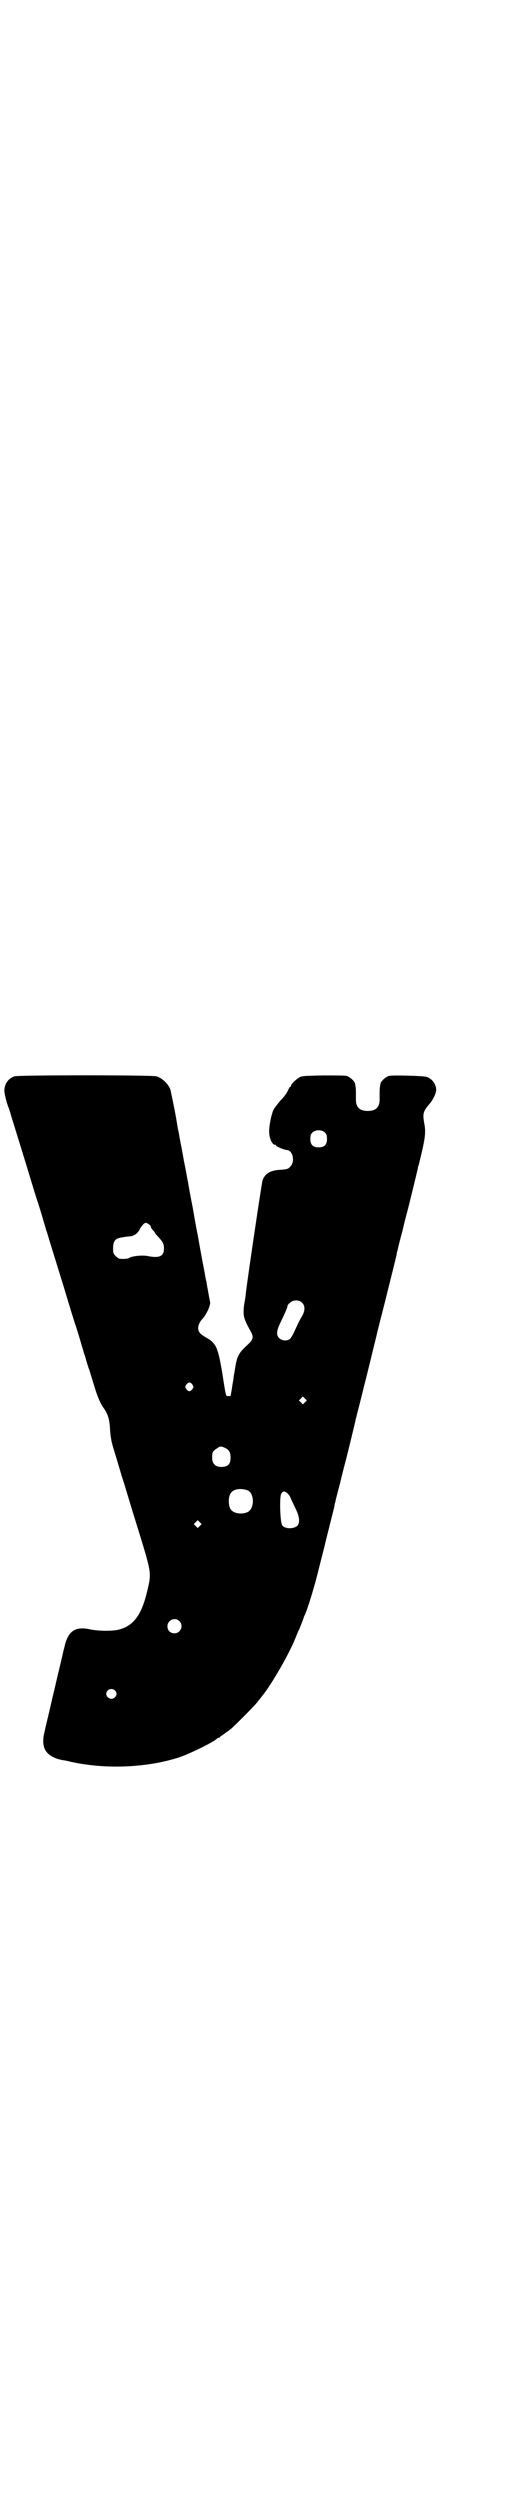 <?xml version="1.0" standalone="no"?>
<!DOCTYPE svg PUBLIC "-//W3C//DTD SVG 20010904//EN"
 "http://www.w3.org/TR/2001/REC-SVG-20010904/DTD/svg10.dtd">
<svg version="1.0" xmlns="http://www.w3.org/2000/svg"
 width="600pt" height="2850pt" viewBox="0 0 600 2850"
 preserveAspectRatio="xMidYMid meet">
<g transform="translate(0,2850) scale(0.5,-0.5)"
fill="#000000" stroke="none">
<path d="M33 3246 c-14 -5 -22 -16 -23 -31 -1 -5 5 -29 9 -39 1 -2 3 -8 5 -15
4 -14 4 -13 36 -117 13 -43 25 -83 27 -87 1 -4 6 -19 10 -33 4 -14 8 -26 8
-28 1 -2 3 -8 5 -15 4 -14 4 -13 36 -117 13 -43 25 -83 27 -87 1 -4 6 -19 10
-33 4 -14 8 -26 8 -28 1 -2 3 -8 5 -15 2 -7 5 -18 8 -25 2 -7 7 -23 11 -36 7
-24 14 -40 22 -51 9 -13 13 -25 14 -48 1 -15 3 -27 6 -37 2 -8 8 -26 12 -40 4
-14 8 -26 8 -28 1 -2 3 -8 5 -15 5 -15 6 -21 35 -114 28 -92 29 -93 19 -134
-13 -56 -32 -81 -67 -89 -13 -3 -45 -3 -63 1 -32 7 -48 -2 -57 -32 -1 -5 -5
-19 -7 -29 -4 -18 -8 -33 -16 -68 -2 -9 -6 -25 -8 -34 -10 -44 -13 -54 -16
-69 -10 -38 2 -58 40 -66 3 0 12 -2 20 -4 81 -18 177 -13 249 11 25 9 74 33
83 41 2 2 4 3 5 3 2 0 3 1 3 2 1 1 6 4 11 8 6 4 13 9 16 12 10 9 52 51 58 59
3 4 8 10 11 14 19 23 56 86 73 125 3 7 7 17 9 22 4 7 12 29 13 32 0 1 1 4 3 7
7 17 22 65 31 103 6 24 12 47 13 51 3 14 22 88 23 93 0 3 1 7 2 9 0 2 5 22 11
44 5 22 11 44 12 48 3 11 22 89 23 94 0 2 1 6 2 8 0 2 5 20 10 40 5 20 10 41
12 48 3 12 22 90 24 98 1 6 21 83 23 92 3 12 22 88 23 93 0 3 1 7 2 9 0 2 5
22 11 44 5 22 11 44 12 48 3 11 22 89 23 94 0 2 1 6 2 8 15 60 17 74 13 95 -4
22 -3 28 11 44 10 12 17 27 16 35 -1 13 -11 25 -23 28 -7 2 -75 4 -84 2 -7 -1
-20 -13 -20 -18 0 -1 -1 -4 -1 -6 -1 -5 -1 -12 -1 -27 1 -20 -8 -29 -27 -29
-19 0 -28 9 -27 29 0 15 0 22 -1 27 0 2 -1 5 -1 6 0 5 -13 17 -20 18 -4 1 -28
1 -54 1 -43 -1 -48 -1 -54 -5 -8 -5 -18 -15 -18 -18 0 -2 -1 -3 -2 -3 -1 0 -3
-4 -6 -10 -2 -5 -9 -14 -16 -21 -6 -7 -13 -16 -16 -21 -5 -11 -10 -36 -10 -50
0 -15 7 -30 13 -30 2 0 3 -1 3 -2 0 -2 19 -10 24 -10 14 0 20 -27 8 -38 -4 -5
-7 -6 -20 -7 -25 -1 -37 -8 -43 -24 -2 -6 -32 -208 -38 -256 0 -4 -2 -17 -4
-27 -3 -25 -2 -31 14 -60 8 -13 7 -20 -4 -30 -18 -17 -19 -19 -23 -27 -4 -7
-6 -17 -9 -37 -1 -5 -2 -10 -2 -12 0 -2 -1 -7 -2 -13 -1 -5 -2 -14 -3 -19 -1
-6 -2 -11 -2 -11 0 0 -2 0 -5 0 -6 0 -5 -5 -14 53 -10 59 -14 68 -38 81 -5 3
-12 8 -13 10 -7 8 -4 21 5 31 10 10 21 35 18 40 0 1 -1 6 -2 11 -1 6 -2 11 -2
11 0 1 -1 6 -2 11 -1 6 -2 11 -2 13 -1 2 -3 13 -5 25 -9 46 -14 76 -15 82 -1
3 -6 30 -11 60 -6 30 -11 57 -11 60 -1 3 -2 10 -3 15 -1 5 -3 17 -5 26 -2 9
-5 29 -8 43 -3 14 -5 29 -6 32 -1 3 -4 24 -8 45 -4 21 -9 43 -10 49 -5 14 -19
27 -32 31 -12 3 -315 3 -324 0z m709 -129 c3 -3 4 -7 4 -14 0 -13 -6 -19 -19
-19 -13 0 -19 6 -19 19 0 7 1 11 4 14 7 8 23 8 30 0z m-403 -208 c3 -2 5 -4 5
-6 0 -1 2 -5 5 -8 3 -3 5 -6 5 -7 0 0 3 -4 7 -8 11 -12 13 -16 13 -27 0 -17
-10 -22 -36 -17 -13 3 -38 0 -43 -4 -3 -2 -11 -3 -22 -2 -2 0 -6 3 -9 6 -5 5
-6 7 -6 17 0 18 5 24 22 26 5 1 12 2 16 2 10 1 19 7 23 17 5 8 10 14 14 14 0
0 3 -1 6 -3z m351 -180 c7 -8 6 -20 -4 -35 -4 -7 -10 -20 -14 -29 -4 -8 -8
-16 -11 -18 -6 -5 -18 -4 -24 2 -7 7 -7 16 4 38 12 25 15 33 15 36 0 1 2 4 5
6 7 8 22 8 29 0z m-251 -186 c3 -5 3 -5 0 -10 -2 -3 -5 -5 -7 -5 -2 0 -5 2 -7
5 -3 5 -3 5 0 10 2 3 5 5 7 5 2 0 5 -2 7 -5z m257 -40 l-5 -5 -4 4 -5 5 4 4 5
5 4 -4 5 -5 -4 -4z m-183 -104 c9 -4 13 -10 13 -22 0 -13 -4 -19 -14 -21 -17
-3 -28 4 -28 20 0 13 1 15 10 21 8 6 10 6 19 2z m52 -97 c16 -7 16 -43 -1 -50
-15 -6 -34 -2 -39 9 -4 8 -4 24 0 32 5 12 23 15 40 9z m91 -7 c3 -3 6 -7 6 -8
0 -1 5 -11 10 -22 11 -21 13 -35 7 -43 -7 -8 -28 -9 -35 0 -5 6 -7 67 -2 73 4
6 7 6 14 0z m-200 -74 l-5 -5 -4 4 -5 5 4 4 5 5 4 -4 5 -5 -4 -4z m-47 -217
c11 -10 3 -28 -11 -28 -9 0 -16 6 -16 16 0 14 17 22 27 12z m-147 -158 c5 -5
5 -11 0 -16 -10 -10 -27 5 -16 16 4 4 12 4 16 0z"/>
</g>
</svg>
